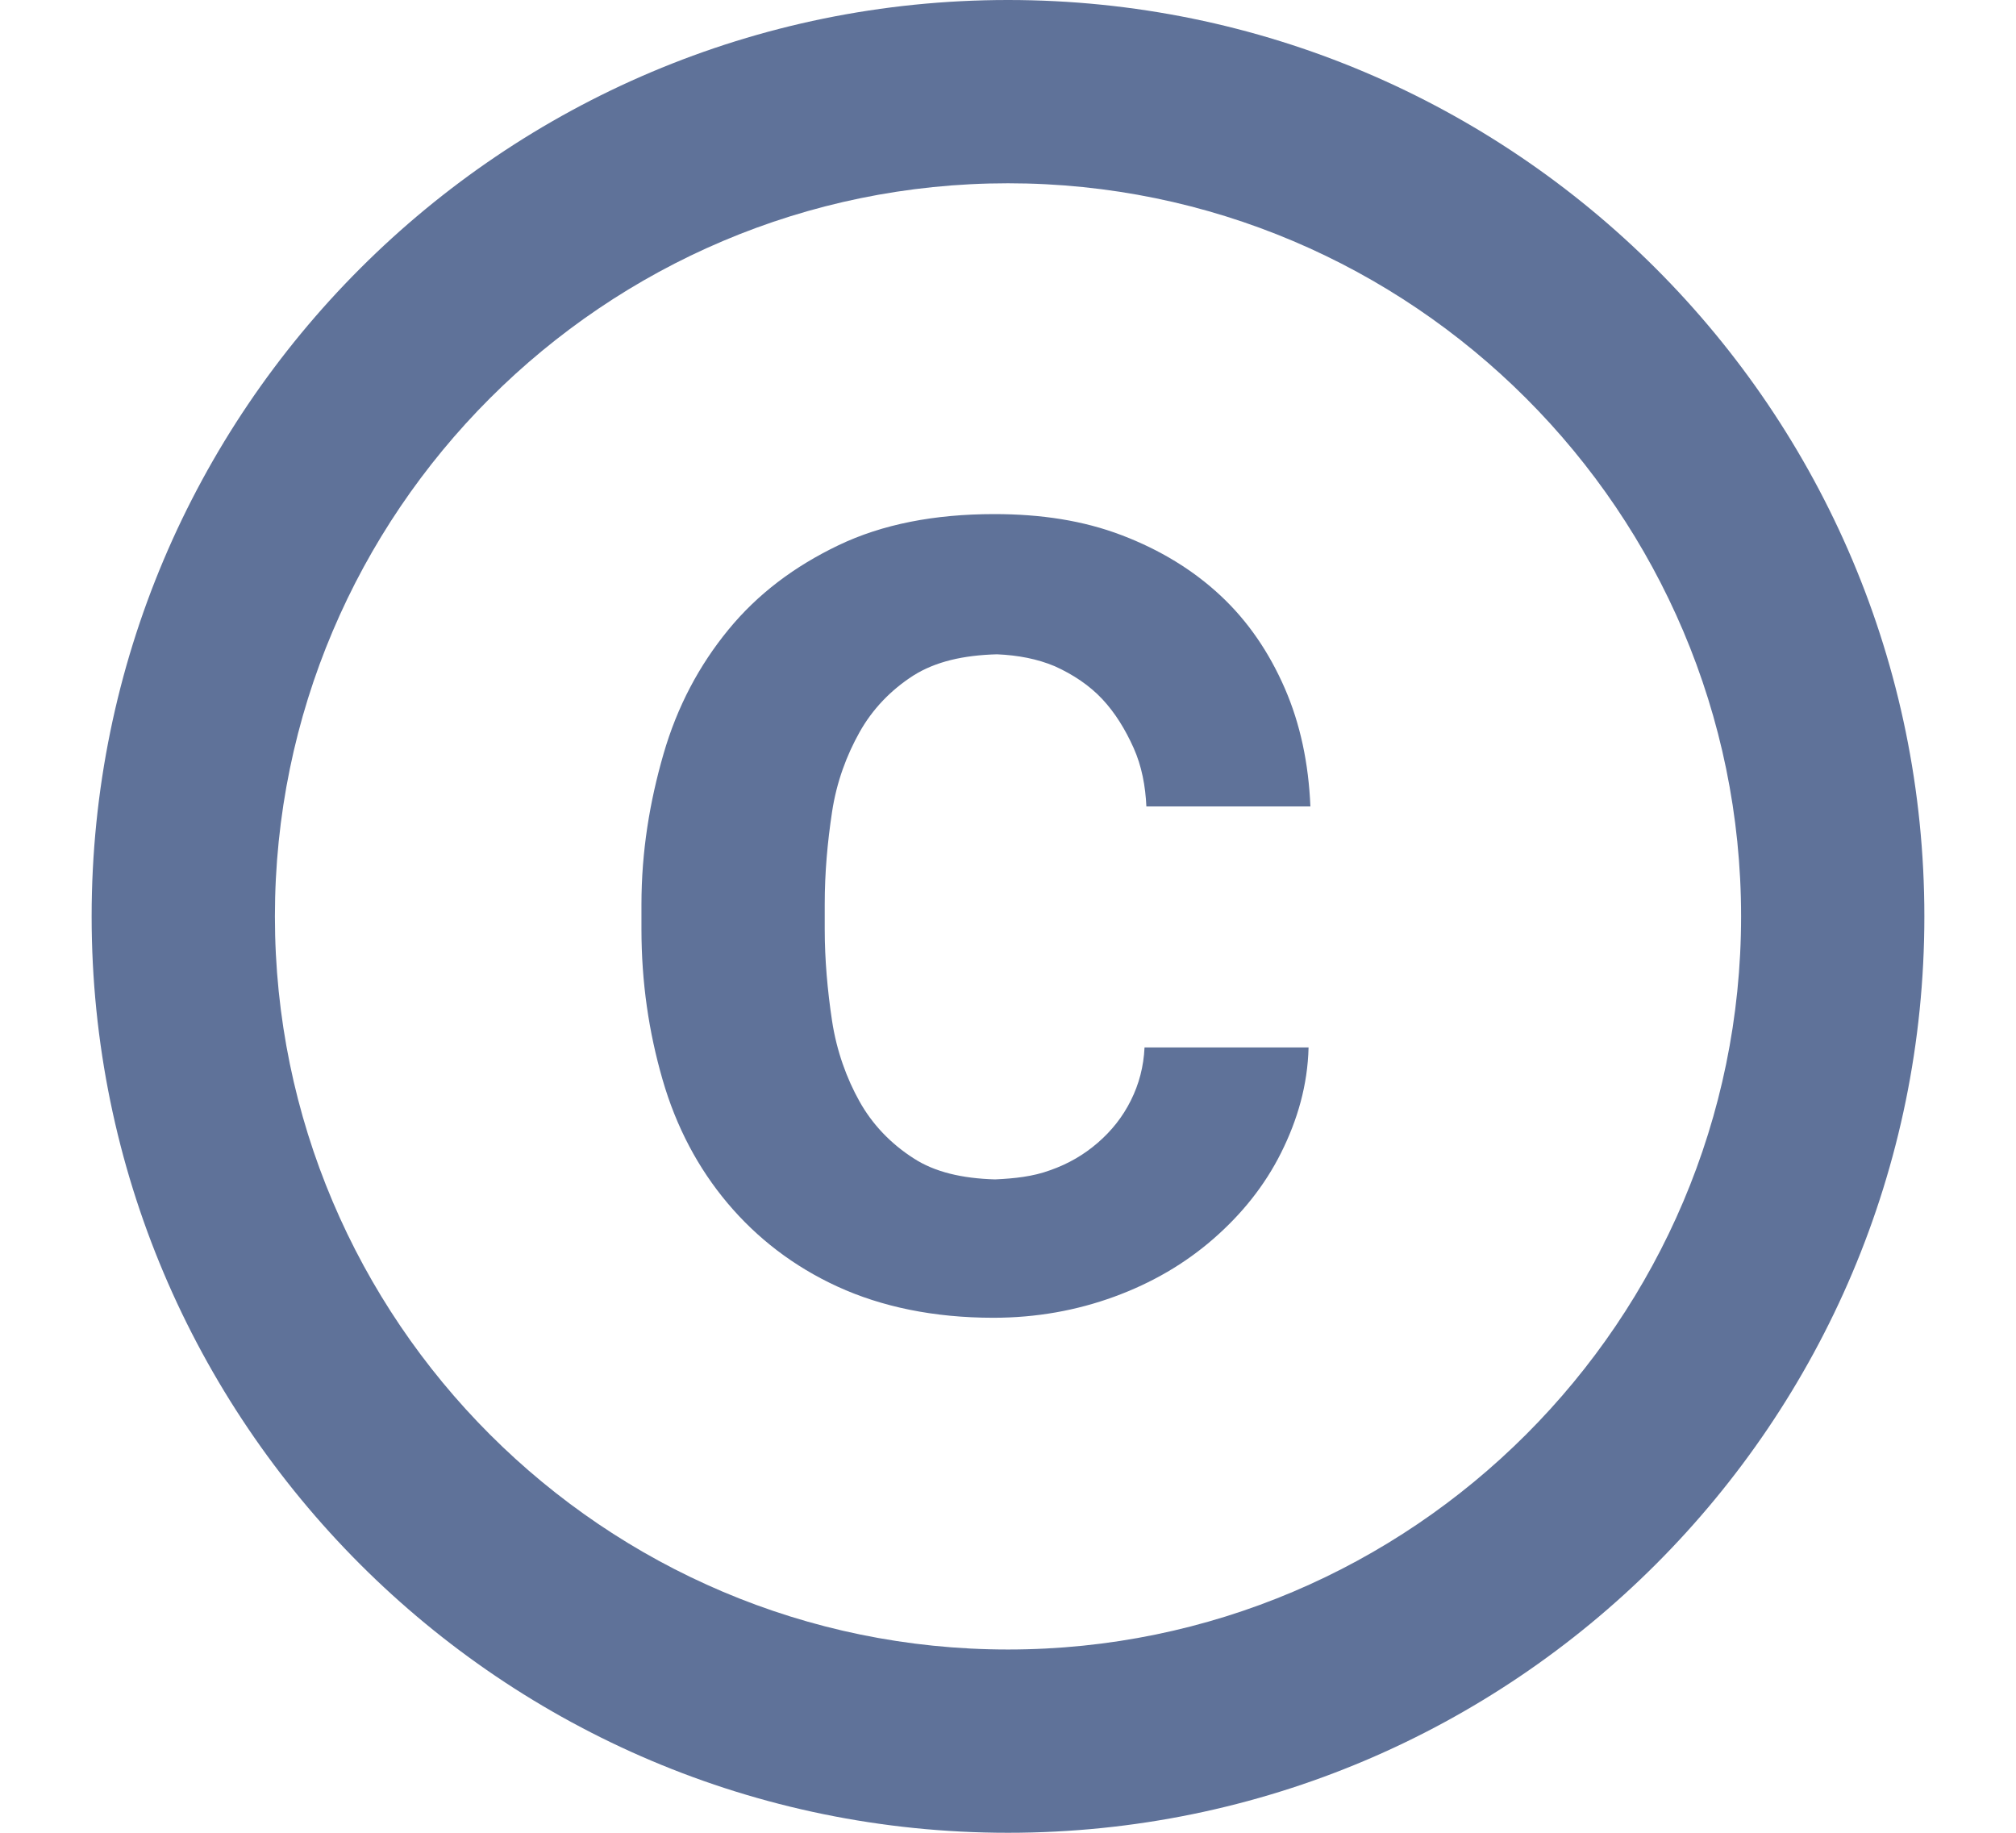 <svg width="11" height="10" viewBox="0 0 11 10" fill="none" xmlns="http://www.w3.org/2000/svg">
<path d="M4.54 4.43C4.565 4.265 4.62 4.12 4.69 3.995C4.76 3.87 4.86 3.765 4.985 3.685C5.105 3.61 5.255 3.575 5.44 3.57C5.555 3.575 5.66 3.595 5.755 3.635C5.855 3.68 5.945 3.74 6.015 3.815C6.085 3.89 6.14 3.98 6.185 4.08C6.23 4.18 6.25 4.29 6.255 4.4H7.15C7.14 4.165 7.095 3.95 7.01 3.755C6.925 3.56 6.81 3.39 6.66 3.25C6.51 3.11 6.33 3 6.12 2.92C5.91 2.84 5.68 2.805 5.425 2.805C5.1 2.805 4.815 2.86 4.575 2.975C4.335 3.09 4.135 3.24 3.975 3.435C3.815 3.63 3.695 3.855 3.62 4.115C3.545 4.375 3.5 4.645 3.5 4.935V5.07C3.5 5.36 3.54 5.63 3.615 5.89C3.69 6.15 3.81 6.375 3.97 6.565C4.13 6.755 4.33 6.91 4.57 7.02C4.81 7.13 5.095 7.19 5.42 7.19C5.655 7.19 5.875 7.15 6.08 7.075C6.285 7 6.465 6.895 6.62 6.76C6.775 6.625 6.9 6.47 6.99 6.29C7.08 6.11 7.135 5.92 7.14 5.715H6.245C6.24 5.82 6.215 5.915 6.17 6.005C6.125 6.095 6.065 6.17 5.99 6.235C5.915 6.3 5.83 6.35 5.73 6.385C5.635 6.42 5.535 6.43 5.43 6.435C5.25 6.43 5.1 6.395 4.985 6.32C4.86 6.24 4.76 6.135 4.69 6.01C4.62 5.885 4.565 5.735 4.54 5.57C4.515 5.405 4.5 5.235 4.5 5.07V4.935C4.5 4.76 4.515 4.595 4.54 4.43ZM5.5 0C2.74 0 0.5 2.24 0.5 5C0.5 7.76 2.74 10 5.5 10C8.26 10 10.5 7.76 10.5 5C10.5 2.24 8.26 0 5.5 0ZM5.5 9C3.295 9 1.5 7.205 1.5 5C1.5 2.795 3.295 1 5.5 1C7.705 1 9.5 2.795 9.5 5C9.5 7.205 7.705 9 5.5 9Z" fill="#5F7299"/>
</svg>
